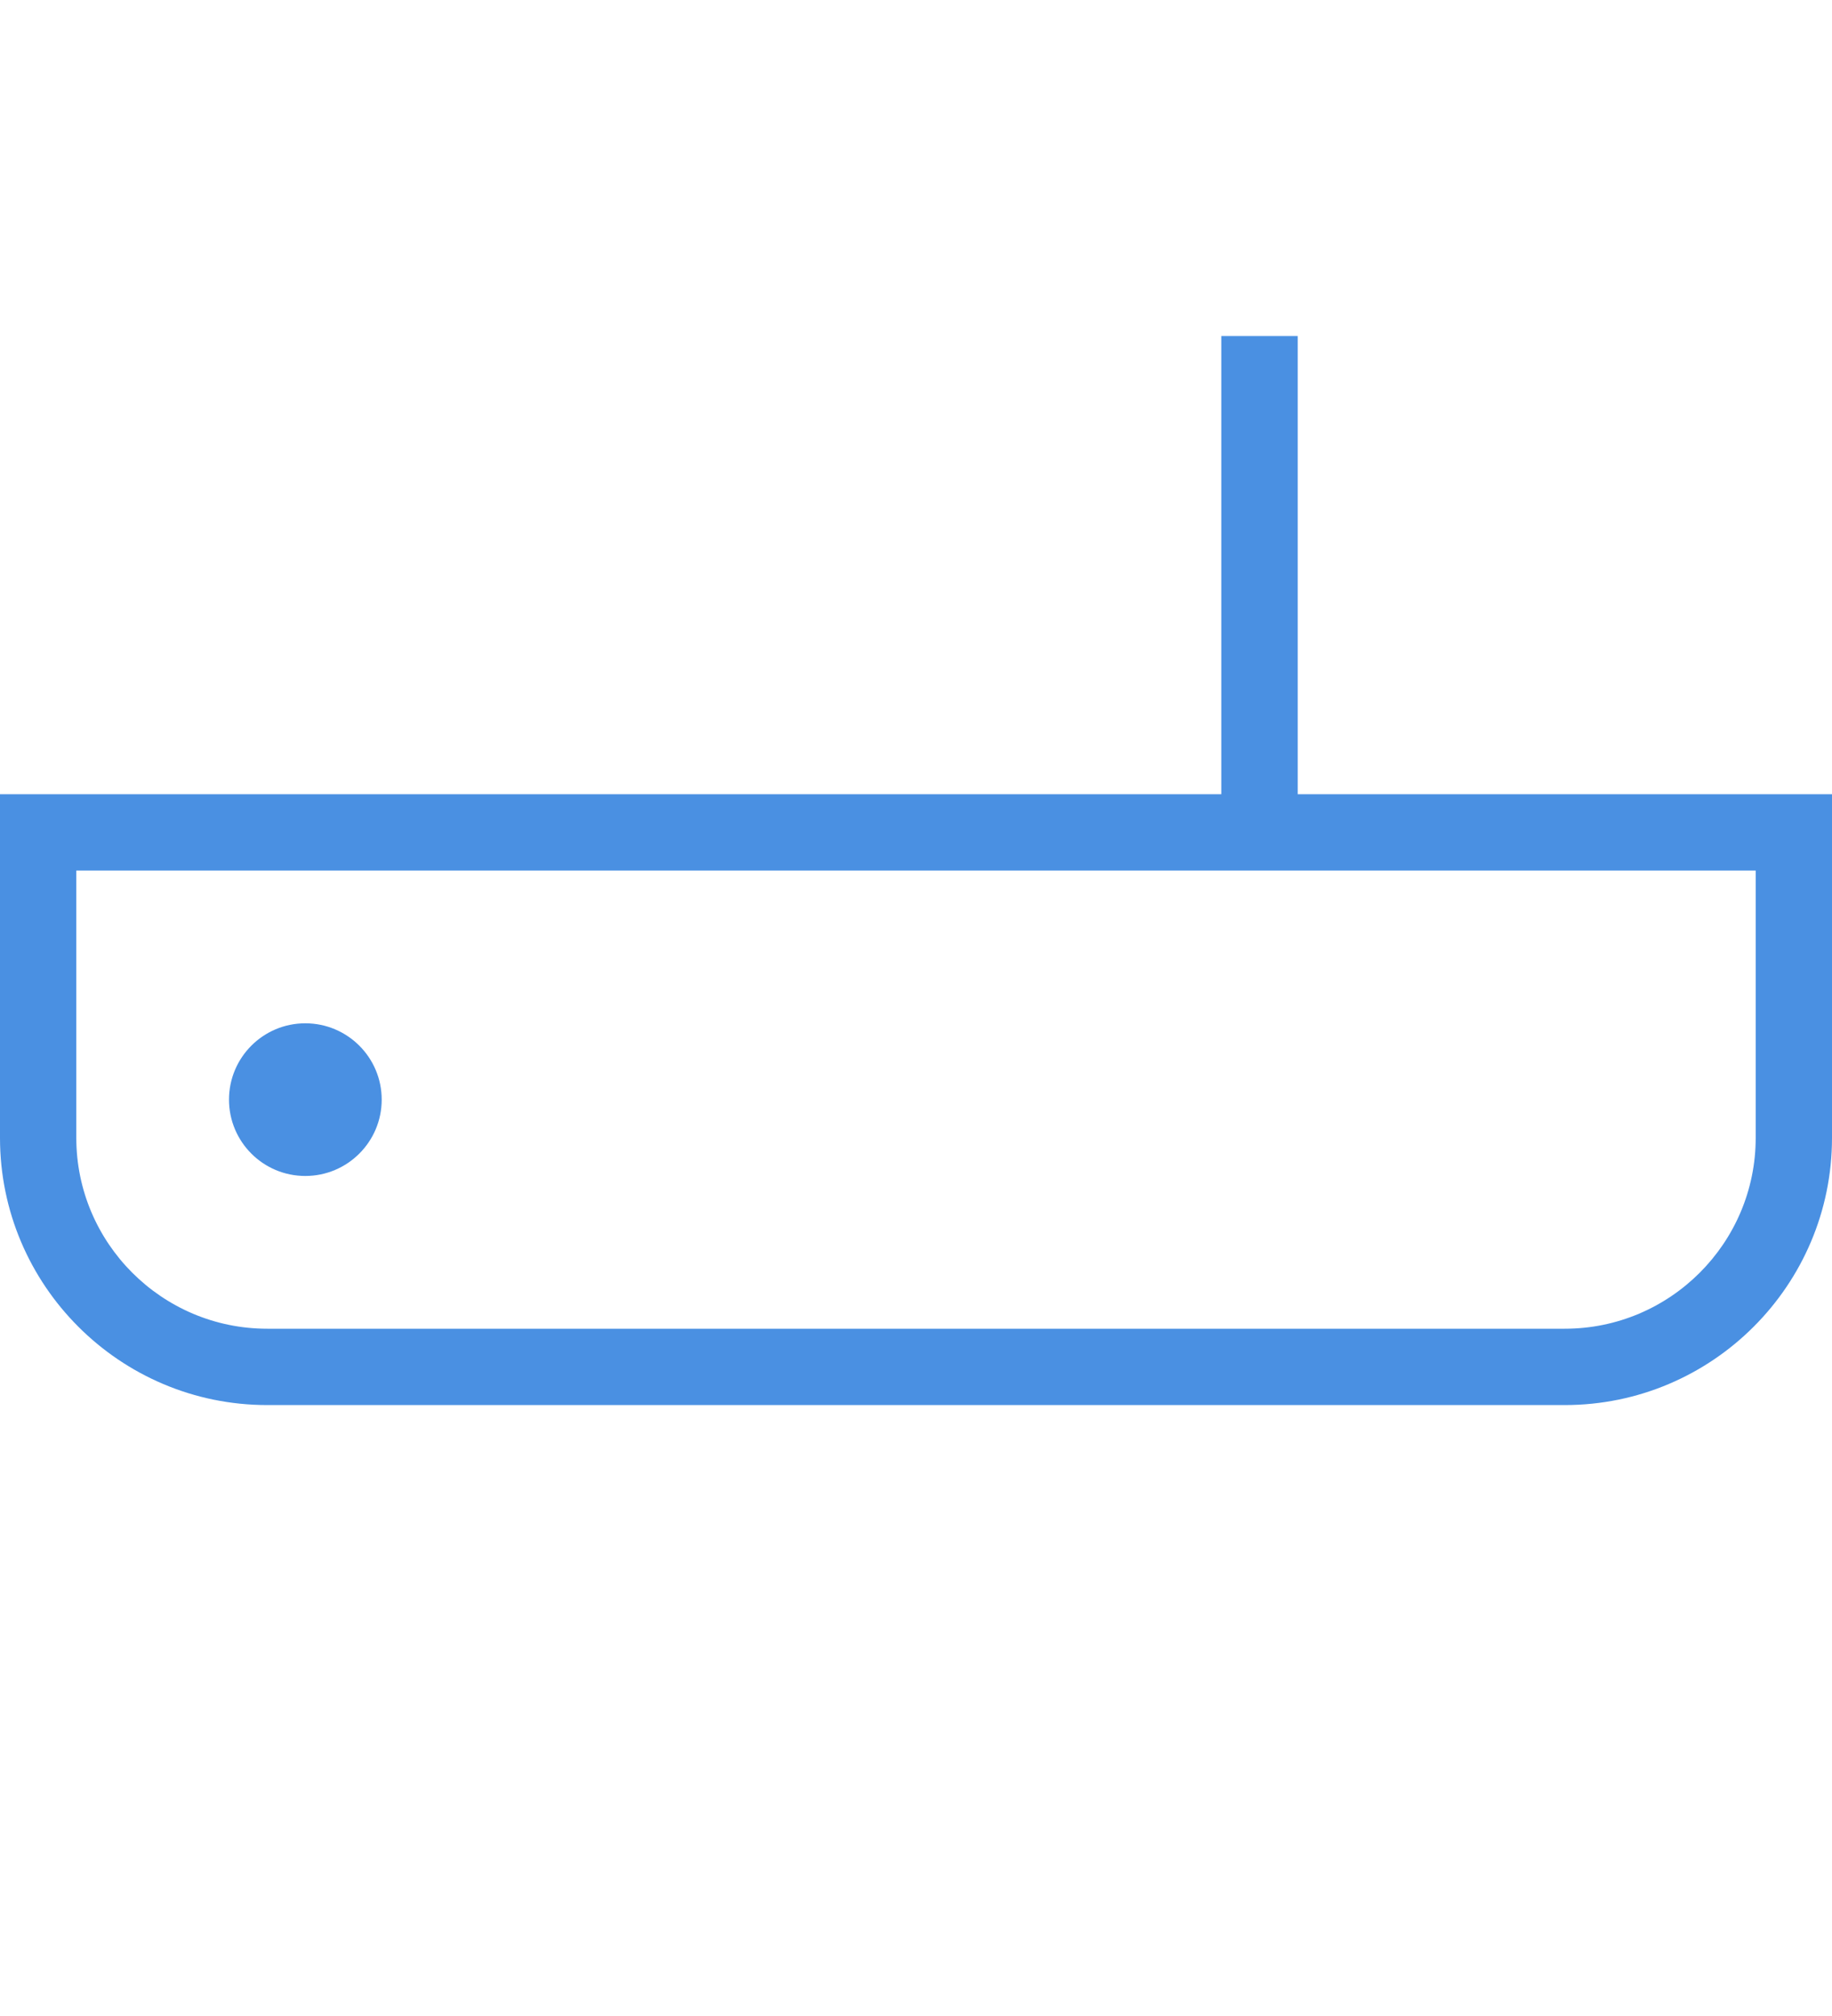<?xml version="1.0" encoding="UTF-8"?>
<svg width="20px" height="22px" viewBox="0 0 20 22" version="1.1" xmlns="http://www.w3.org/2000/svg" xmlns:xlink="http://www.w3.org/1999/xlink">
    <!-- Generator: Sketch 51.1 (57501) - http://www.bohemiancoding.com/sketch -->
    <title>规格型号ico</title>
    <desc>Created with Sketch.</desc>
    <defs></defs>
    <g id="中建" stroke="none" stroke-width="1" fill="none" fill-rule="evenodd">
        <g id="27、新增设备" transform="translate(-20, -294)" fill="#4A90E2">
            <g id="规格型号ico" transform="translate(20, 293)">
                <path d="M19.167,13.417 C19.167,14.565 18.232,15.5 17.083,15.5 L2.917,15.5 C1.768,15.5 0.833,14.565 0.833,13.417 L0.833,10.5 L19.167,10.5 L19.167,13.417 Z M14.167,9.667 L14.167,4.667 L13.333,4.667 L13.333,9.667 L0,9.667 L0,13.417 C0,15.025 1.308,16.333 2.917,16.333 L17.083,16.333 C18.692,16.333 20,15.025 20,13.417 L20,9.667 L14.167,9.667 Z" id="Fill-1"></path>
                <path d="M3.333,13.833 C3.793,13.833 4.167,13.46 4.167,13 C4.167,12.54 3.793,12.167 3.333,12.167 C2.873,12.167 2.5,12.54 2.5,13 C2.5,13.46 2.873,13.833 3.333,13.833" id="Fill-3"></path>
            </g>
        </g>
    </g>
</svg>